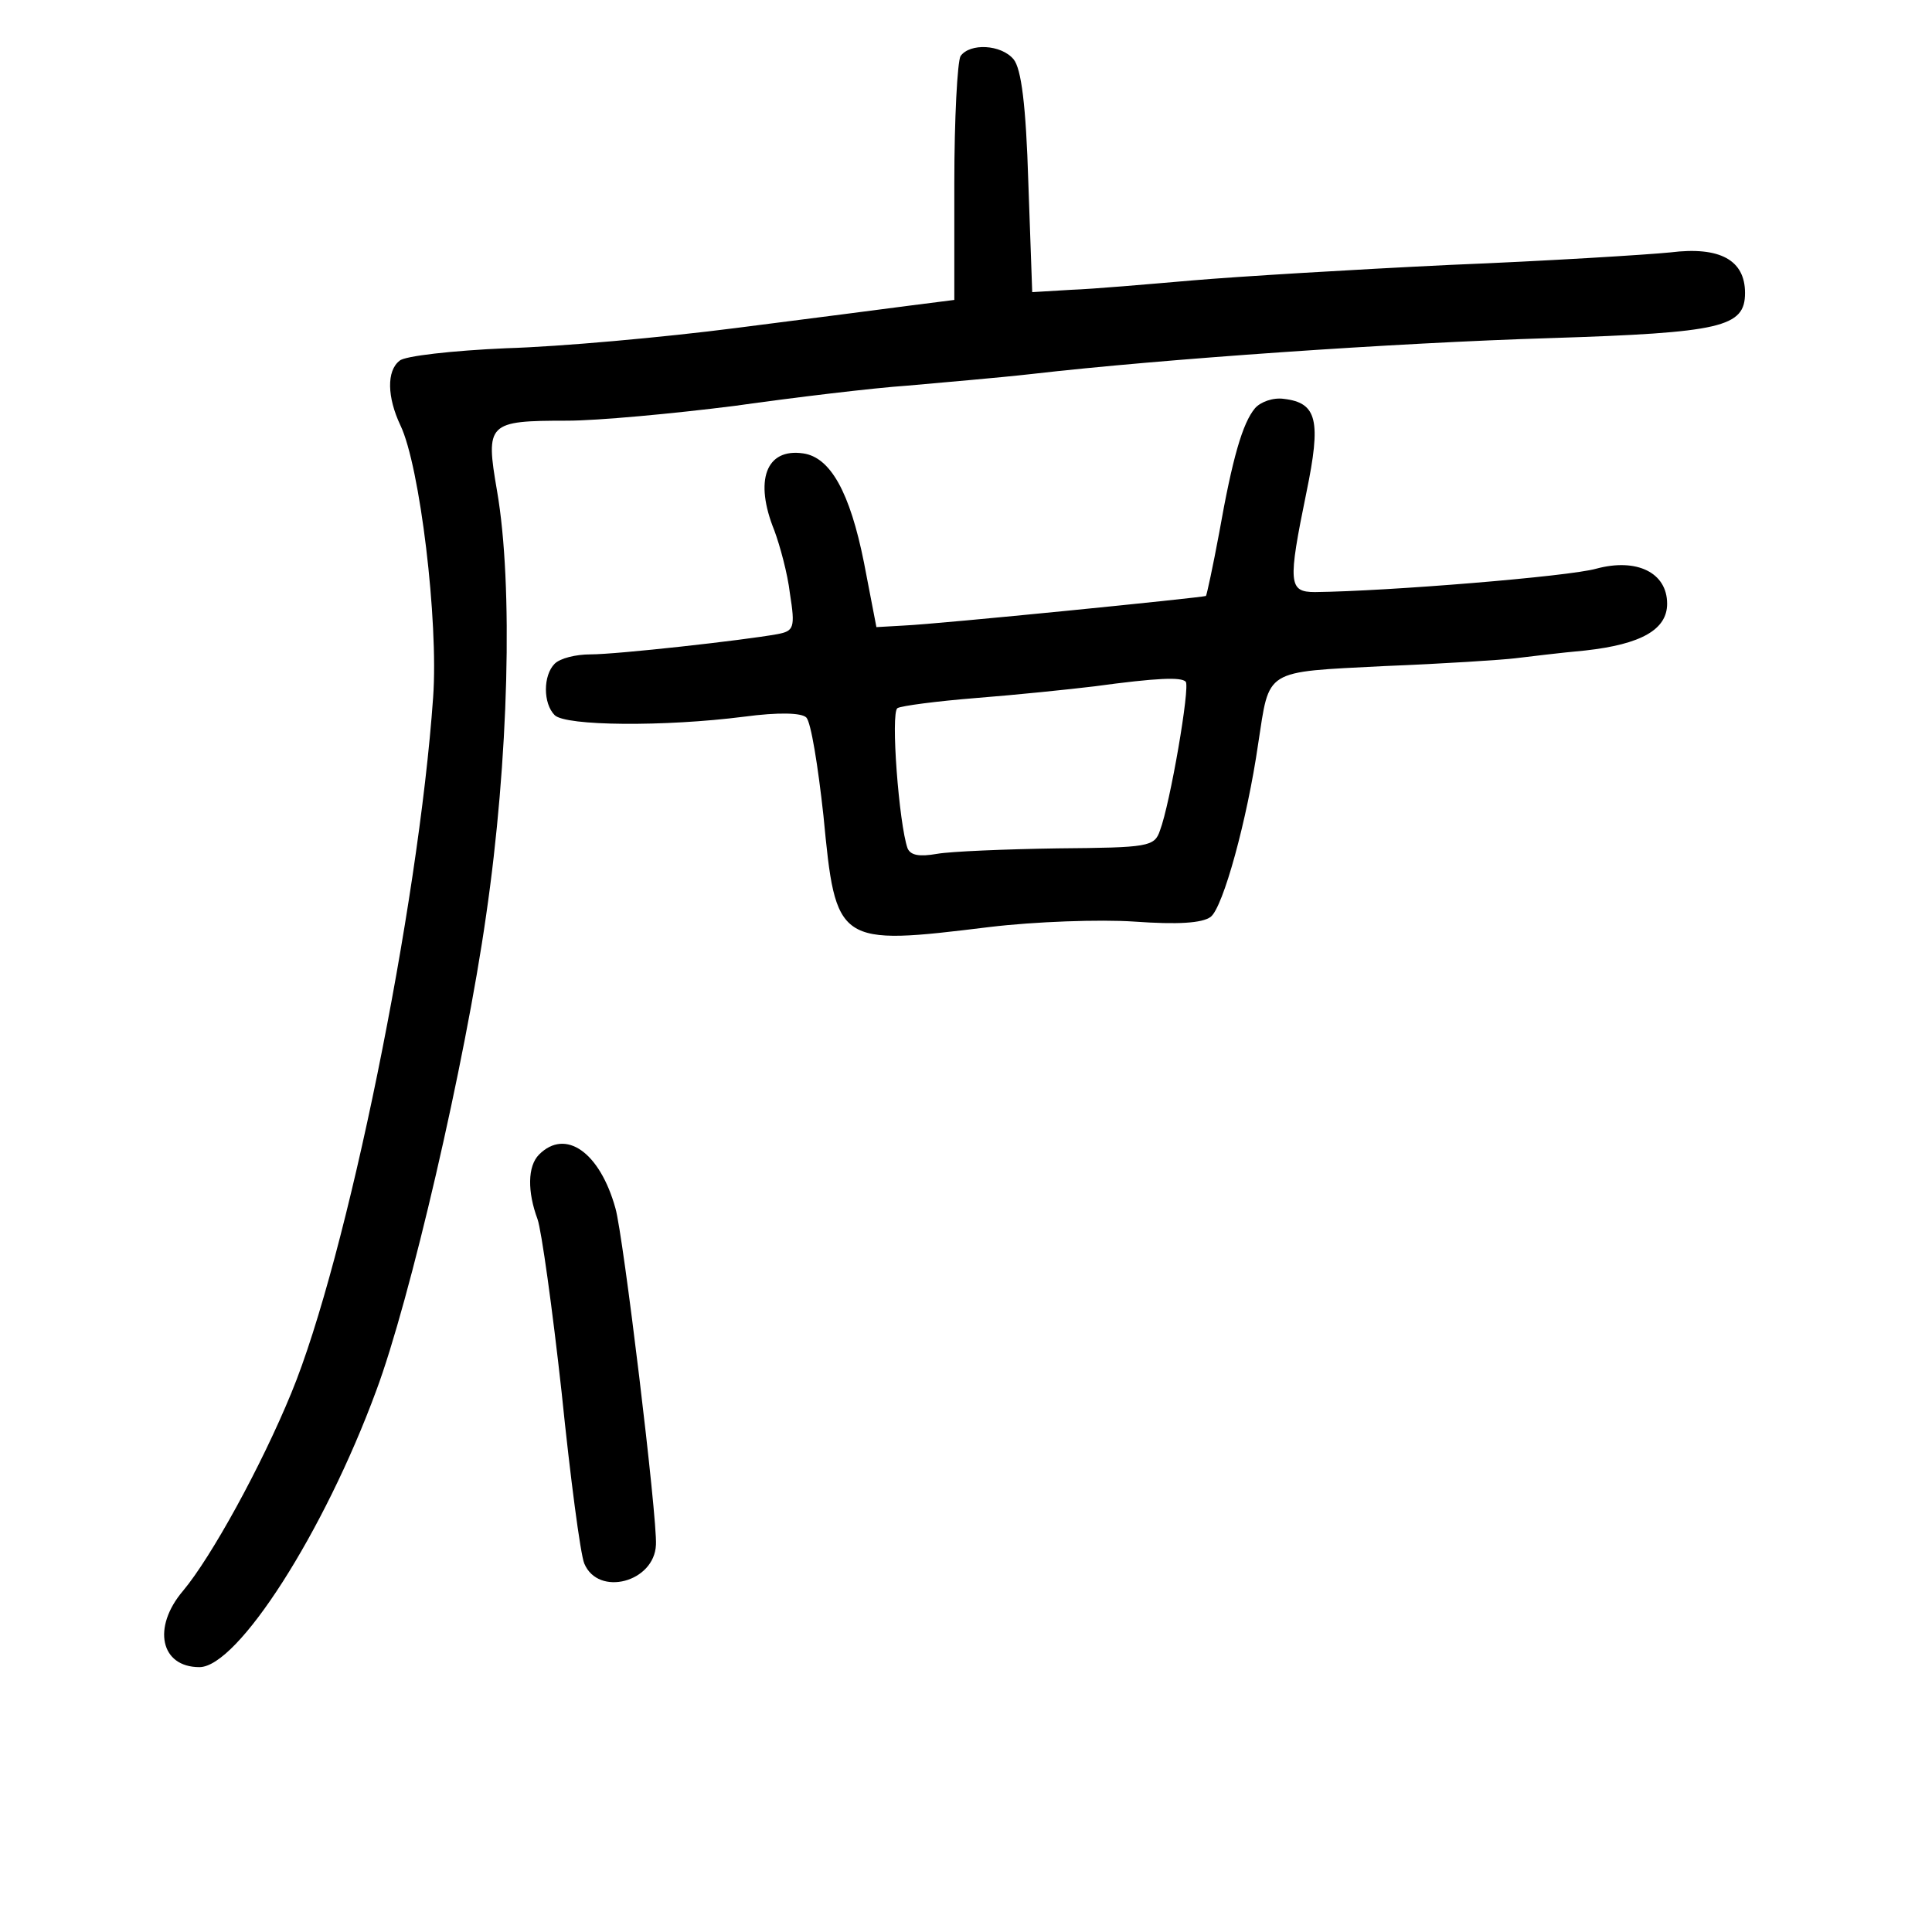 <?xml version="1.0" standalone="no"?>
<!DOCTYPE svg PUBLIC "-//W3C//DTD SVG 20010904//EN"
 "http://www.w3.org/TR/2001/REC-SVG-20010904/DTD/svg10.dtd">
<svg version="1.0" xmlns="http://www.w3.org/2000/svg"
 width="248pt" height="248pt" viewBox="0 0 248 248"
 preserveAspectRatio="xMidYMid meet">
<g transform="translate(0,248) scale(0.1,-0.1)"
fill="#000000" stroke="none">
<path d="M1233 2408 c-4 -7 -8 -80 -8 -163 l0 -150 -55 -7 c-30 -4 -131 -17
-225 -29 -93 -12 -226 -24 -295 -26 -69 -3 -131 -10 -137 -16 -17 -13 -16 -47
1 -83 25 -52 49 -251 42 -349 -19 -270 -111 -721 -182 -893 -39 -95 -103 -211
-139 -254 -40 -47 -29 -98 21 -98 49 0 160 173 227 355 43 115 114 420 141
610 29 199 35 424 14 545 -15 87 -12 90 90 90 39 0 136 9 215 19 78 11 178 23
222 26 44 4 116 10 160 15 165 19 467 40 665 46 220 7 250 14 250 58 0 42 -32
60 -96 52 -30 -3 -158 -11 -282 -16 -125 -6 -274 -15 -332 -20 -58 -5 -127
-11 -155 -12 l-50 -3 -5 141 c-3 99 -9 146 -19 158 -16 19 -56 21 -68 4z"/>
<path d="M1611 1956 c-16 -19 -29 -64 -46 -160 -8 -43 -16 -80 -17 -81 -4 -2
-342 -36 -388 -38 l-35 -2 -16 83 c-18 90 -43 135 -78 140 -48 7 -63 -35 -37
-99 7 -19 17 -55 20 -81 7 -44 5 -48 -16 -52 -44 -8 -206 -26 -240 -26 -19 0
-39 -5 -46 -12 -15 -15 -15 -51 0 -66 14 -14 141 -15 243 -2 45 6 74 5 80 -1
6 -6 15 -62 22 -126 16 -166 17 -167 213 -143 58 7 142 10 186 7 56 -4 87 -2
98 6 16 12 47 125 61 222 15 97 6 92 162 100 76 3 152 8 168 10 17 2 57 7 90
10 72 8 105 27 105 60 0 40 -39 59 -91 45 -35 -10 -268 -29 -361 -30 -34 0
-35 11 -11 128 19 92 14 115 -29 120 -14 2 -30 -4 -37 -12z m-89 -351 c6 -6
-20 -157 -33 -191 -7 -21 -15 -22 -131 -23 -68 -1 -138 -4 -155 -7 -23 -4 -34
-2 -38 7 -11 31 -22 174 -13 180 5 3 51 9 101 13 51 4 119 11 152 15 81 11
111 12 117 6z"/>
<path d="M692 998 c-15 -15 -15 -48 -2 -83 5 -14 19 -114 31 -223 11 -108 24
-207 29 -219 18 -43 90 -24 92 24 2 34 -42 398 -52 432 -20 72 -64 103 -98 69z"/>
</g>
</svg>
